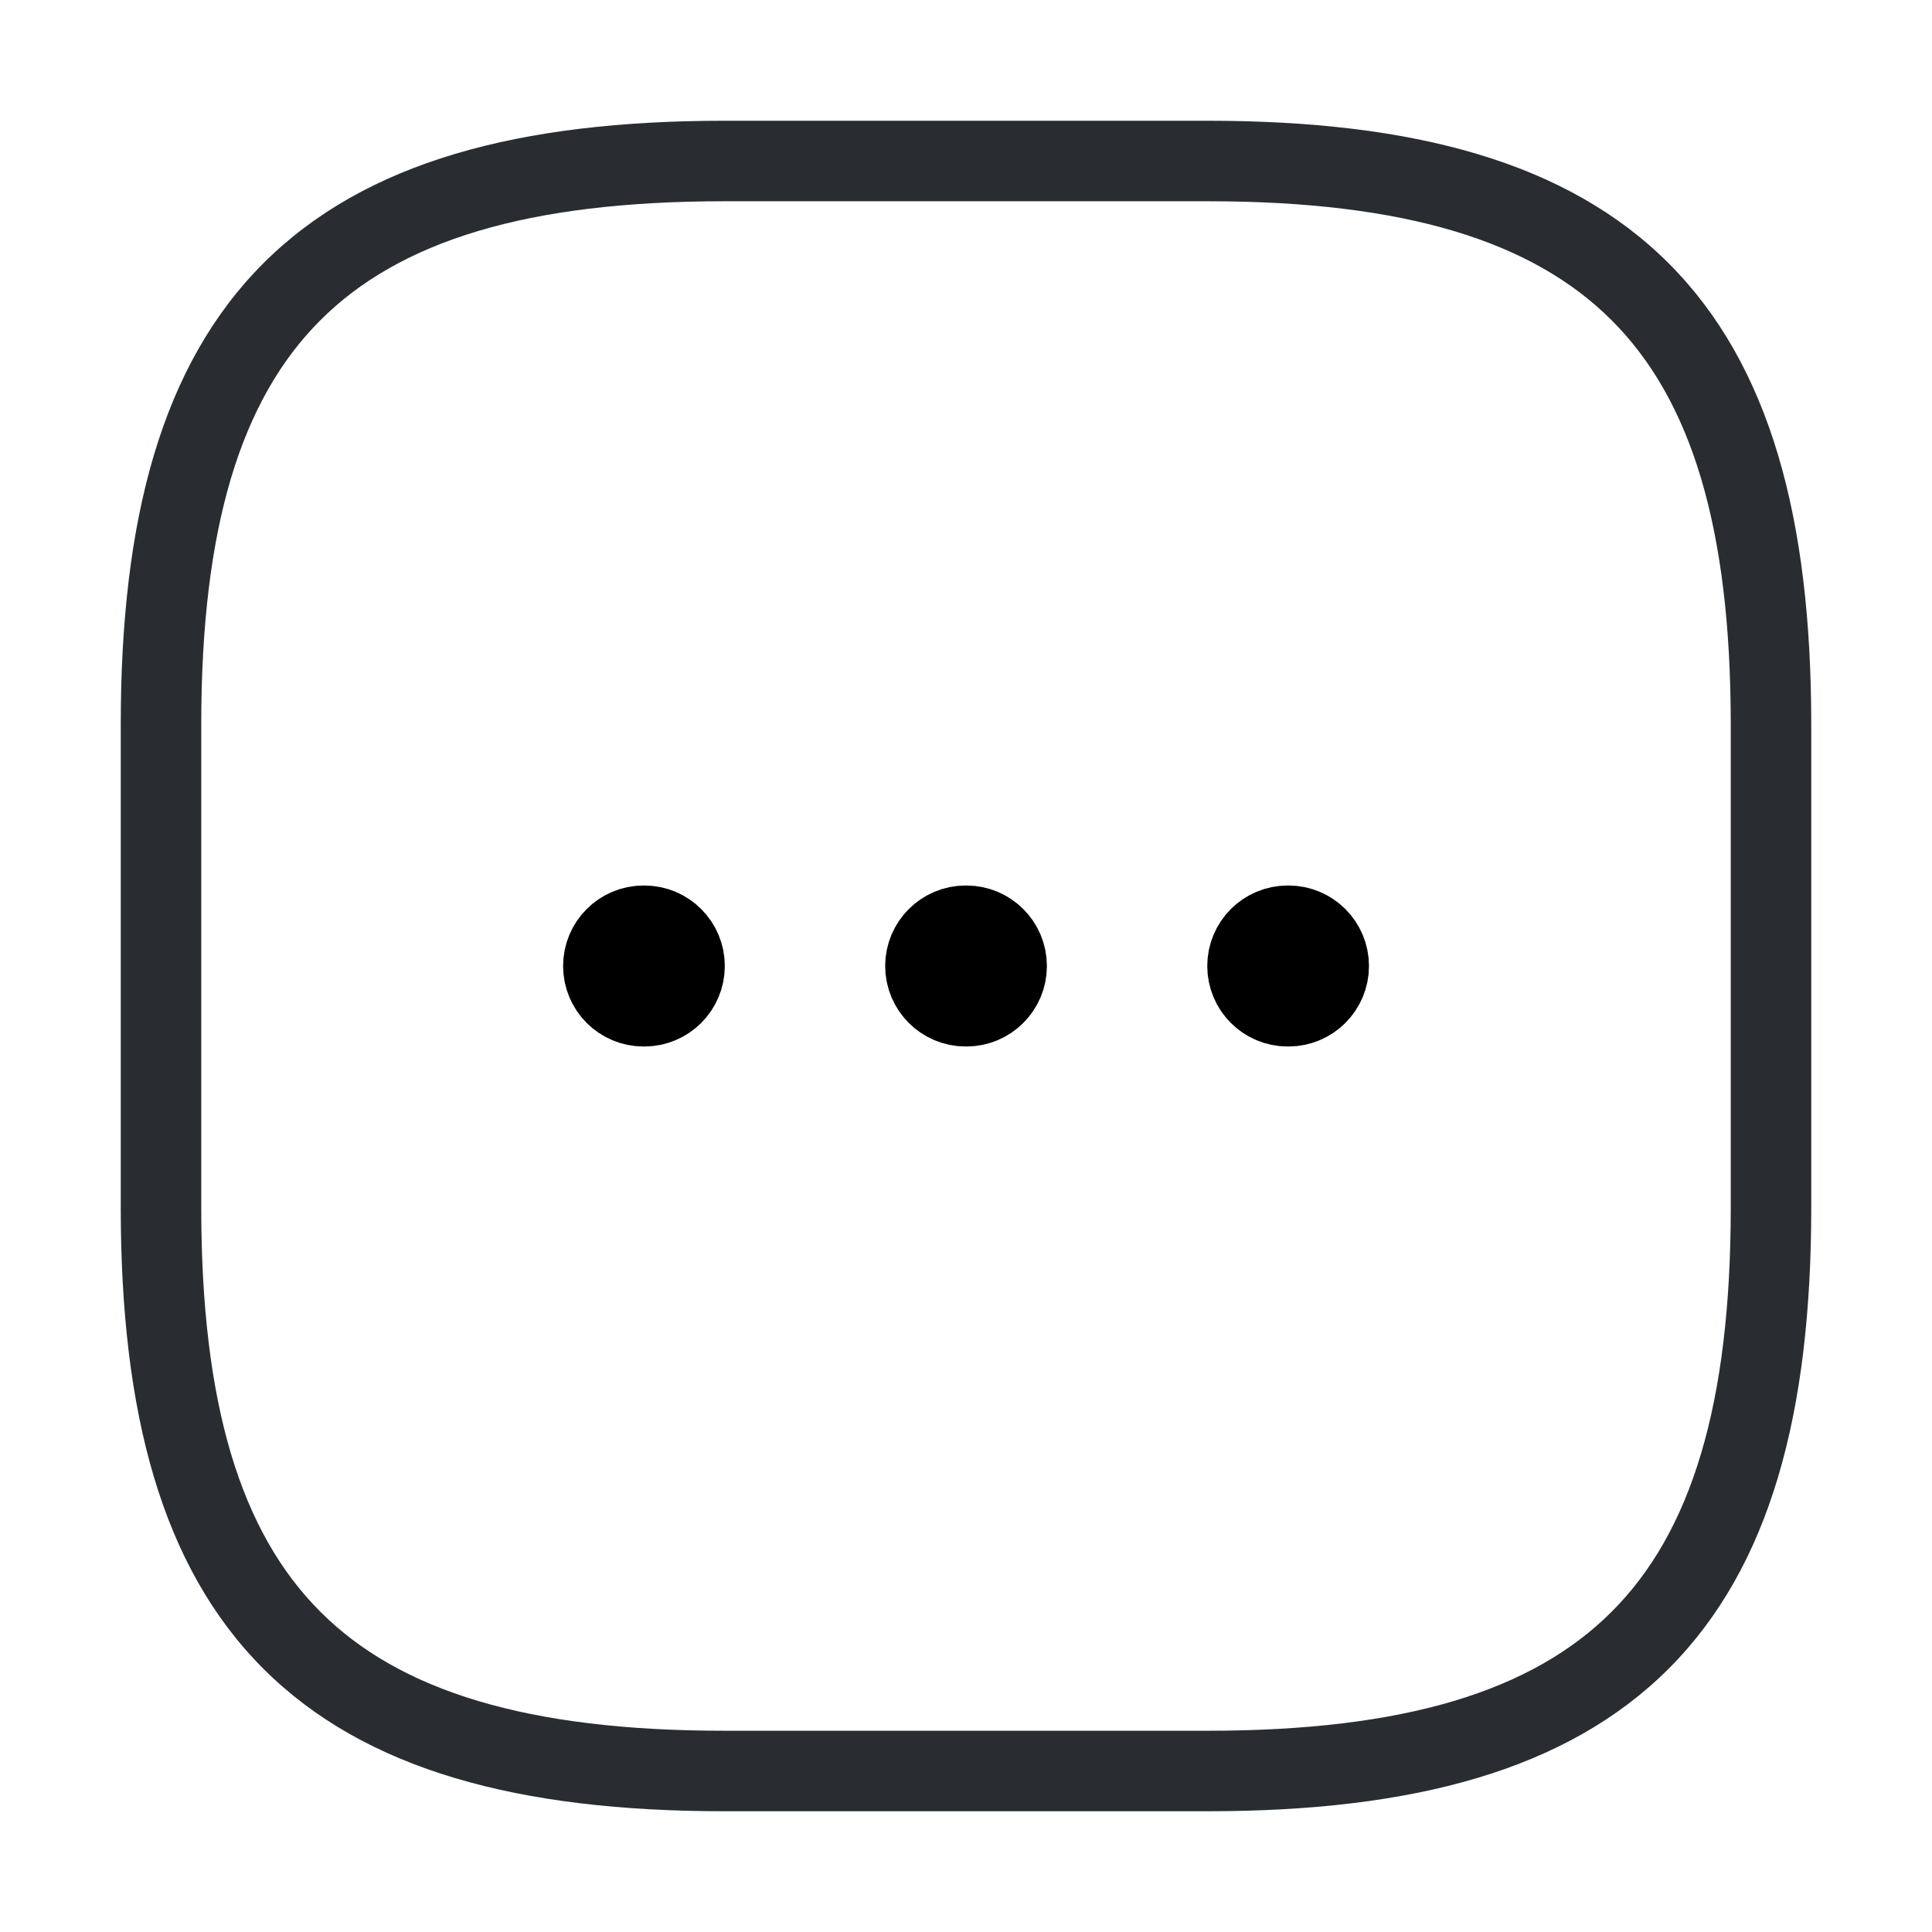 <svg width="24" height="24" viewBox="0 0 24 24" fill="none" xmlns="http://www.w3.org/2000/svg">
<path fill-rule="evenodd" clip-rule="evenodd" d="M3.271 3.271C4.536 2.007 6.451 1.5 9 1.5H15C17.549 1.5 19.464 2.007 20.729 3.271C21.993 4.536 22.5 6.451 22.5 9V15C22.5 17.549 21.993 19.464 20.729 20.729C19.464 21.993 17.549 22.5 15 22.5H9C6.451 22.5 4.536 21.993 3.271 20.729C2.007 19.464 1.5 17.549 1.5 15V9C1.5 6.451 2.007 4.536 3.271 3.271ZM3.979 3.979C2.993 4.964 2.5 6.549 2.5 9V15C2.5 17.451 2.993 19.036 3.979 20.021C4.964 21.007 6.549 21.5 9 21.5H15C17.451 21.5 19.036 21.007 20.021 20.021C21.007 19.036 21.5 17.451 21.5 15V9C21.5 6.549 21.007 4.964 20.021 3.979C19.036 2.993 17.451 2.5 15 2.5H9C6.549 2.5 4.964 2.993 3.979 3.979Z" fill="#292D32"/>
<path fill-rule="evenodd" clip-rule="evenodd" d="M15.497 12C15.497 11.724 15.72 11.5 15.997 11.5H16.006C16.282 11.5 16.506 11.724 16.506 12C16.506 12.276 16.282 12.5 16.006 12.5H15.997C15.72 12.5 15.497 12.276 15.497 12Z" fill="#292D32" stroke="black" stroke-linecap="round" stroke-linejoin="round"/>
<path fill-rule="evenodd" clip-rule="evenodd" d="M11.496 12C11.496 11.724 11.72 11.5 11.996 11.5H12.005C12.281 11.5 12.505 11.724 12.505 12C12.505 12.276 12.281 12.5 12.005 12.5H11.996C11.72 12.5 11.496 12.276 11.496 12Z" fill="#292D32" stroke="black" stroke-linecap="round" stroke-linejoin="round"/>
<path fill-rule="evenodd" clip-rule="evenodd" d="M7.495 12C7.495 11.724 7.718 11.5 7.995 11.5H8.004C8.28 11.5 8.504 11.724 8.504 12C8.504 12.276 8.28 12.5 8.004 12.5H7.995C7.718 12.5 7.495 12.276 7.495 12Z" fill="#292D32" stroke="black" stroke-linecap="round" stroke-linejoin="round"/>
</svg>
